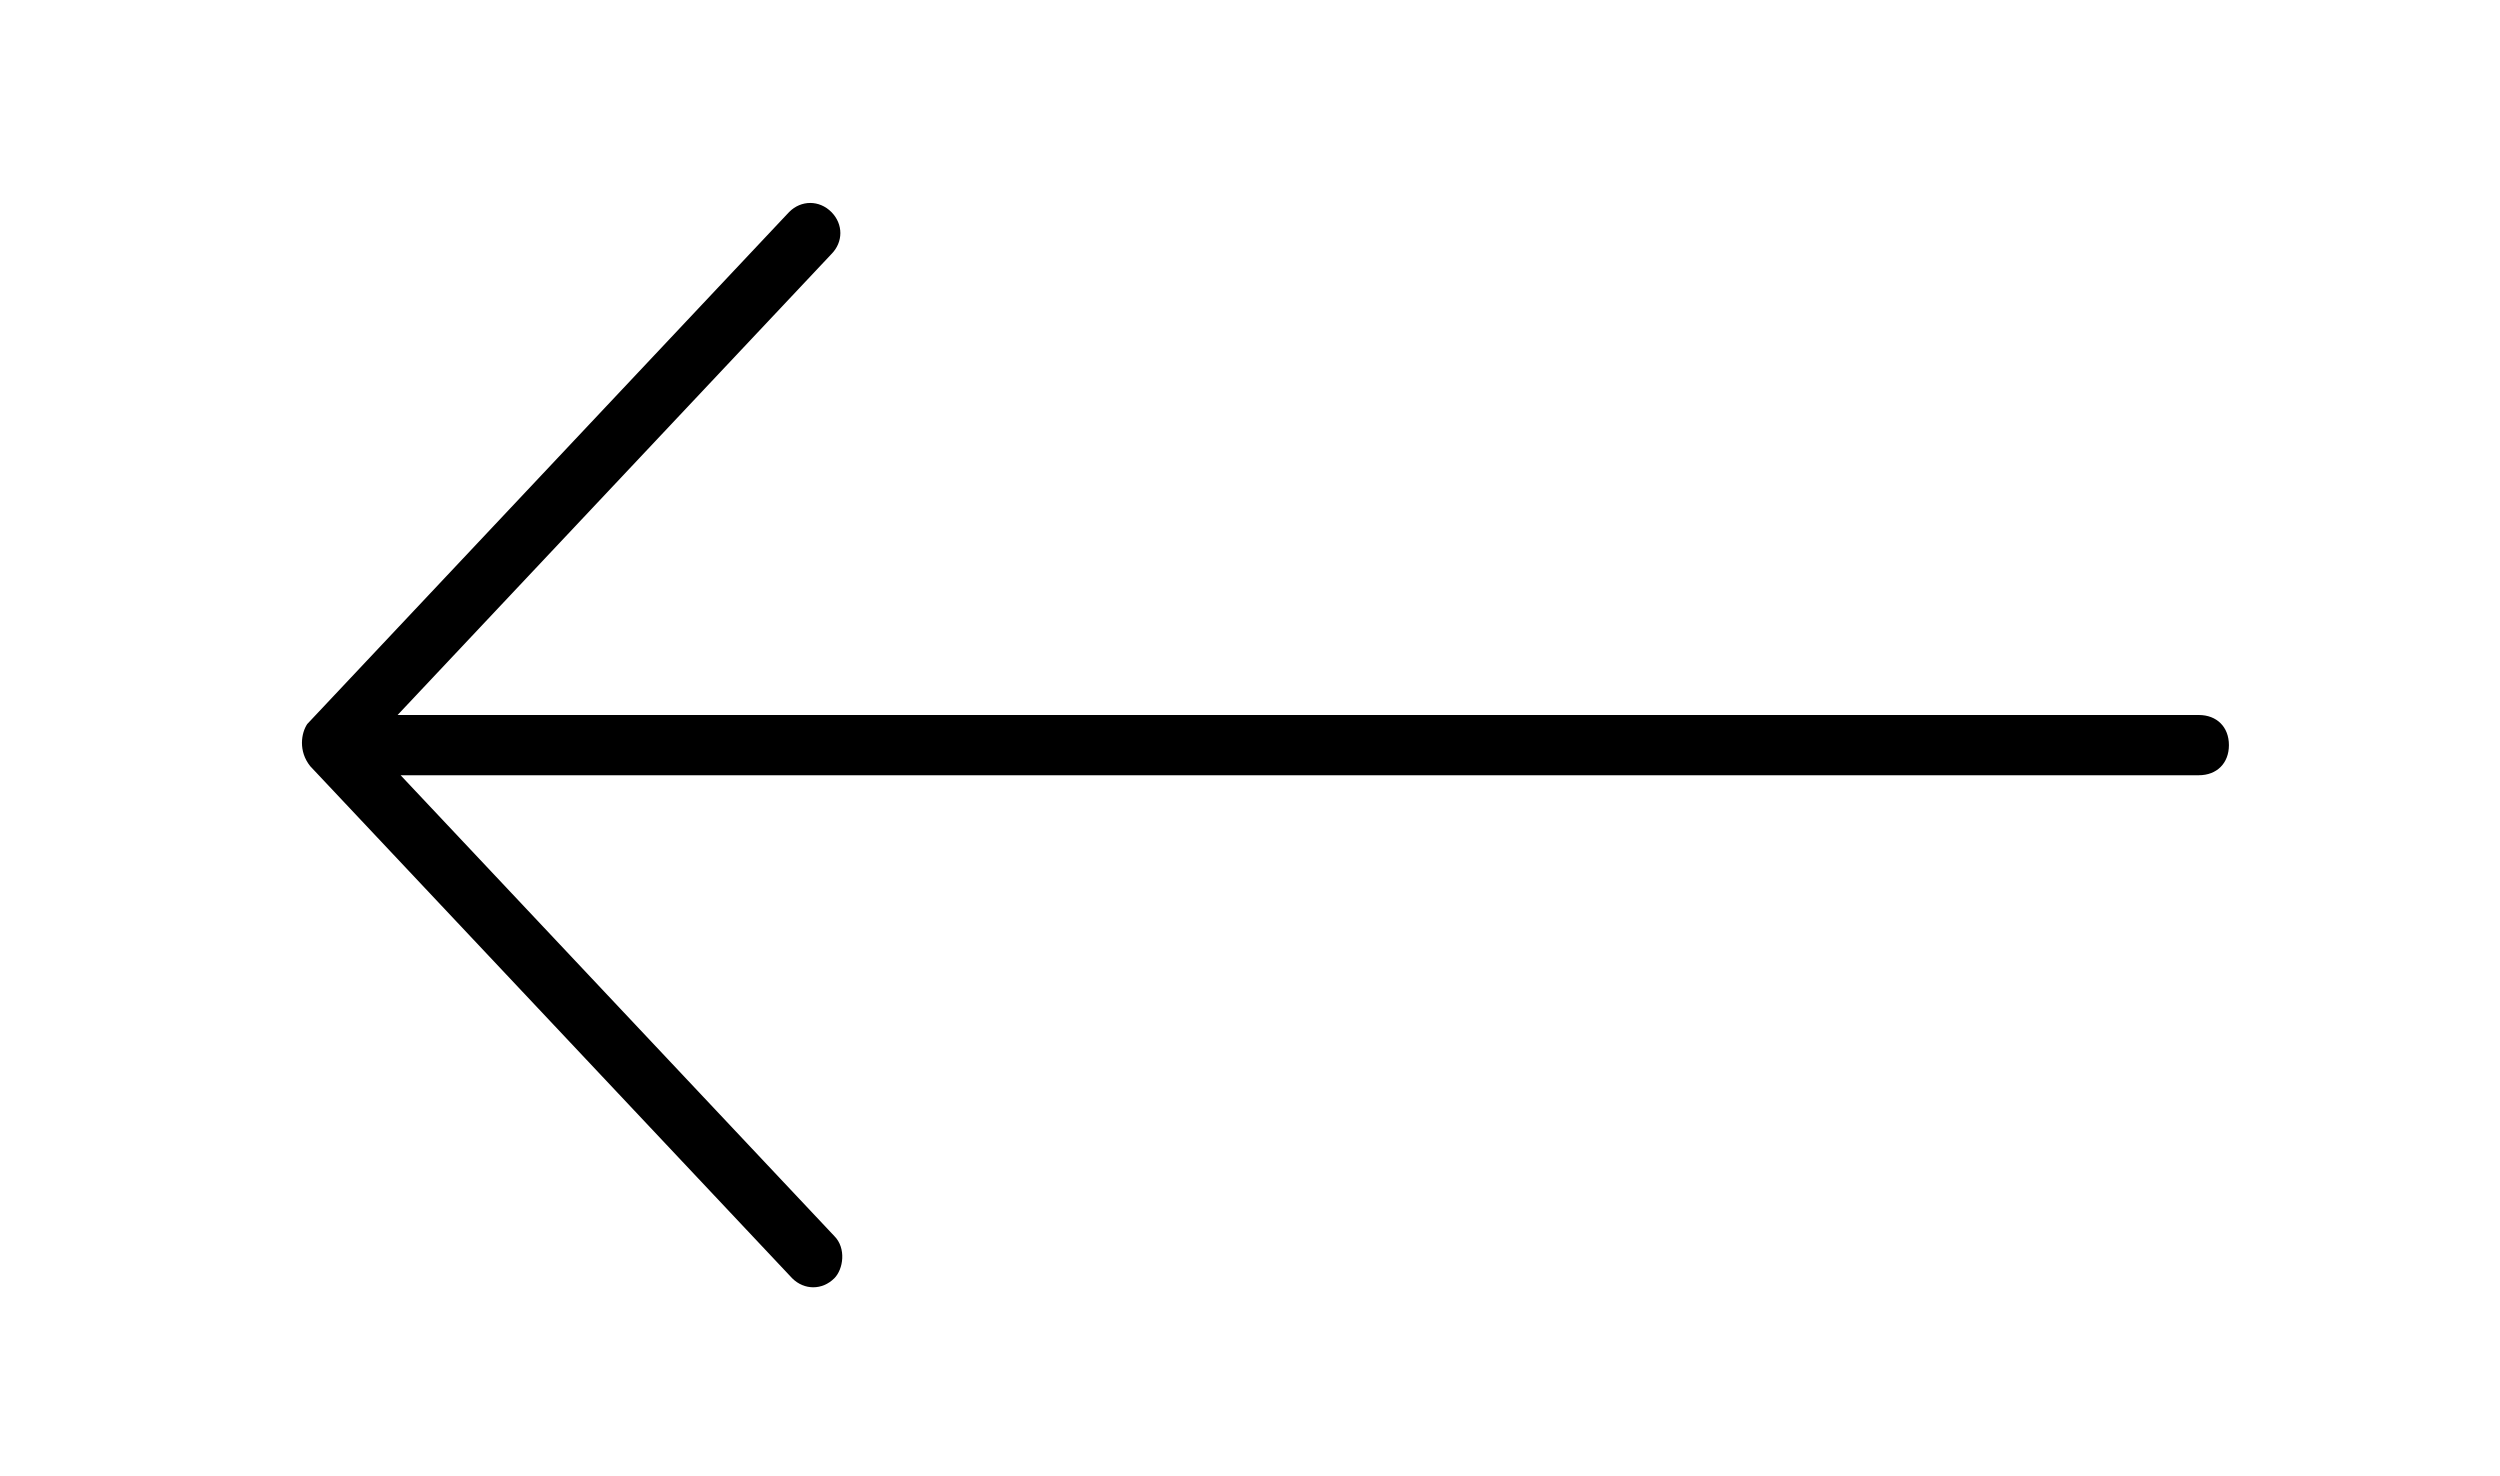 <?xml version="1.0" encoding="utf-8"?>
<!-- Generator: Adobe Illustrator 21.0.0, SVG Export Plug-In . SVG Version: 6.00 Build 0)  -->
<svg version="1.1" id="Слой_1" xmlns="http://www.w3.org/2000/svg" xmlns:xlink="http://www.w3.org/1999/xlink" x="0px" y="0px"
	 viewBox="0 0 83 49" style="enable-background:new 0 0 83 49;" xml:space="preserve">
<g transform="translate(0,-952.362)">
	<path d="M10.2,976.4l16-17c0.4-0.4,1-0.4,1.4,0c0.4,0.4,0.4,1,0,1.4l-14.4,15.3H73c0.6,0,1,0.4,1,1s-0.4,1-1,1H13.3l14.4,15.3
		c0.4,0.4,0.3,1.1,0,1.4c-0.4,0.4-1,0.4-1.4,0l-16-17C9.9,977.3,10,976.7,10.2,976.4L10.2,976.4z"/>
</g>
</svg>
